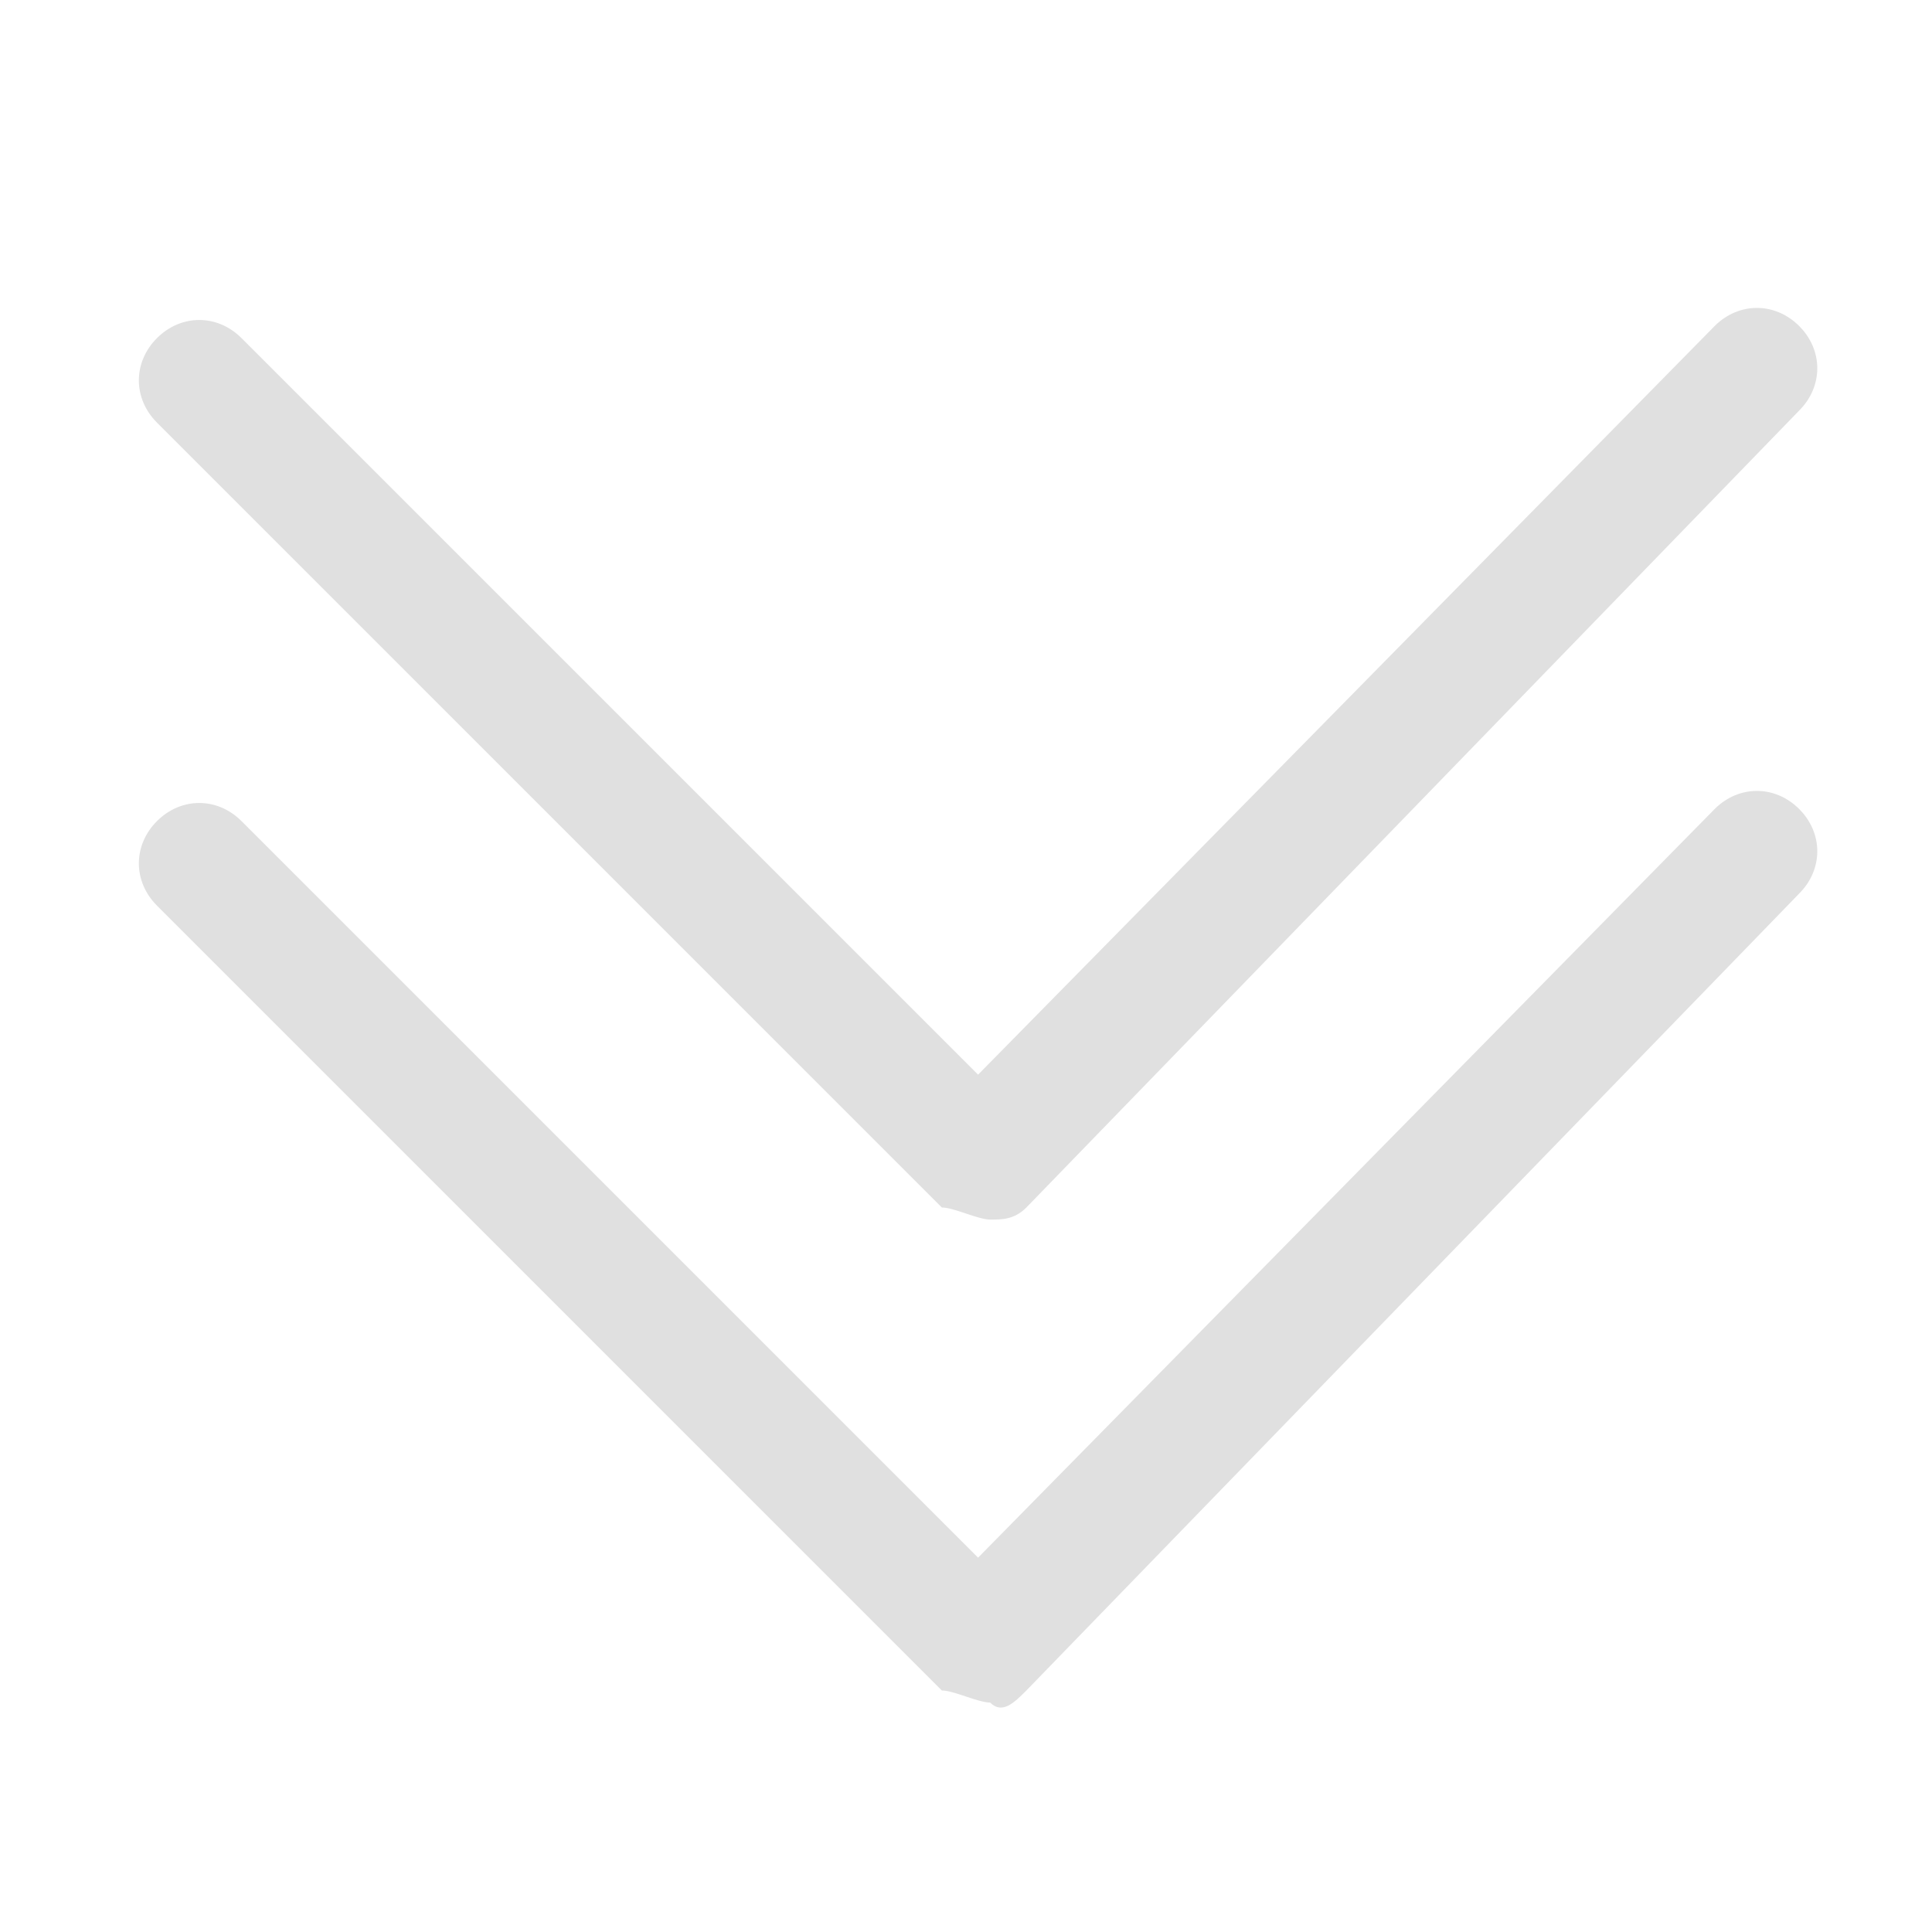 <?xml version="1.0" encoding="utf-8"?>
<!-- Generator: Adobe Illustrator 19.0.0, SVG Export Plug-In . SVG Version: 6.00 Build 0)  -->
<svg version="1.1" id="图层_1" xmlns="http://www.w3.org/2000/svg" xmlns:xlink="http://www.w3.org/1999/xlink" x="0px" y="0px"
	 viewBox="0 0 16 16" style="enable-background:new 0 0 16 16;" xml:space="preserve">
<style type="text/css">
	.st0{display:none;fill:#F2BF1E;}
	.st1{display:none;fill:#525151;}
	.st2{fill:#E0E0E0;}
</style>
<path id="XMLID_2966_" class="st0" d="M-15-22v59.9L8,21.8l23,16.2V-22H-15z M20,19.4l-11.4-6l-11.5,6l2.2-12.7l-9.2-9L2.9-4.2
	l5.7-11.6l5.7,11.6l12.8,1.8l-9.2,9L20,19.4z"/>
<path id="XMLID_2961_" class="st1" d="M8-5.4C0.6-5.4-5.3,0.6-5.3,8c0,7.4,6,13.4,13.4,13.4s13.4-6,13.4-13.4
	C21.4,0.6,15.4-5.4,8-5.4z M16.3,15.1c0.3,0.3,0.3,0.9,0,1.2c-0.2,0.2-0.4,0.3-0.6,0.3s-0.4-0.1-0.6-0.3L8,9.2l-7,7
	c-0.2,0.2-0.4,0.3-0.6,0.3s-0.4-0.1-0.6-0.3c-0.3-0.3-0.3-0.9,0-1.2l7-7l-7-7c-0.3-0.3-0.3-0.9,0-1.2c0.3-0.3,0.9-0.3,1.2,0l7,7
	l7.1-7.1c0.3-0.3,0.9-0.3,1.2,0c0.3,0.3,0.3,0.9,0,1.2L9.2,8L16.3,15.1z"/>
<g id="XMLID_2912_">
	<g id="XMLID_2916_">
		<path id="XMLID_16_" class="st2" d="M8.2,14.1c-0.1,0-0.3-0.1-0.4-0.1L1.3,7.5C1.1,7.3,1.1,7,1.3,6.8s0.5-0.2,0.7,0l6.1,6.1
			l6.1-6.2c0.2-0.2,0.5-0.2,0.7,0c0.2,0.2,0.2,0.5,0,0.7L8.5,14C8.4,14.1,8.3,14.2,8.2,14.1z"/>
	</g>
	<g id="XMLID_2967_">
		<path id="XMLID_15_" class="st2" d="M8.2,10.1c-0.1,0-0.3-0.1-0.4-0.1L1.3,3.5C1.1,3.3,1.1,3,1.3,2.8s0.5-0.2,0.7,0l6.1,6.1
			l6.1-6.2c0.2-0.2,0.5-0.2,0.7,0c0.2,0.2,0.2,0.5,0,0.7L8.5,10C8.4,10.1,8.3,10.1,8.2,10.1z"/>
	</g>
</g>
</svg>
